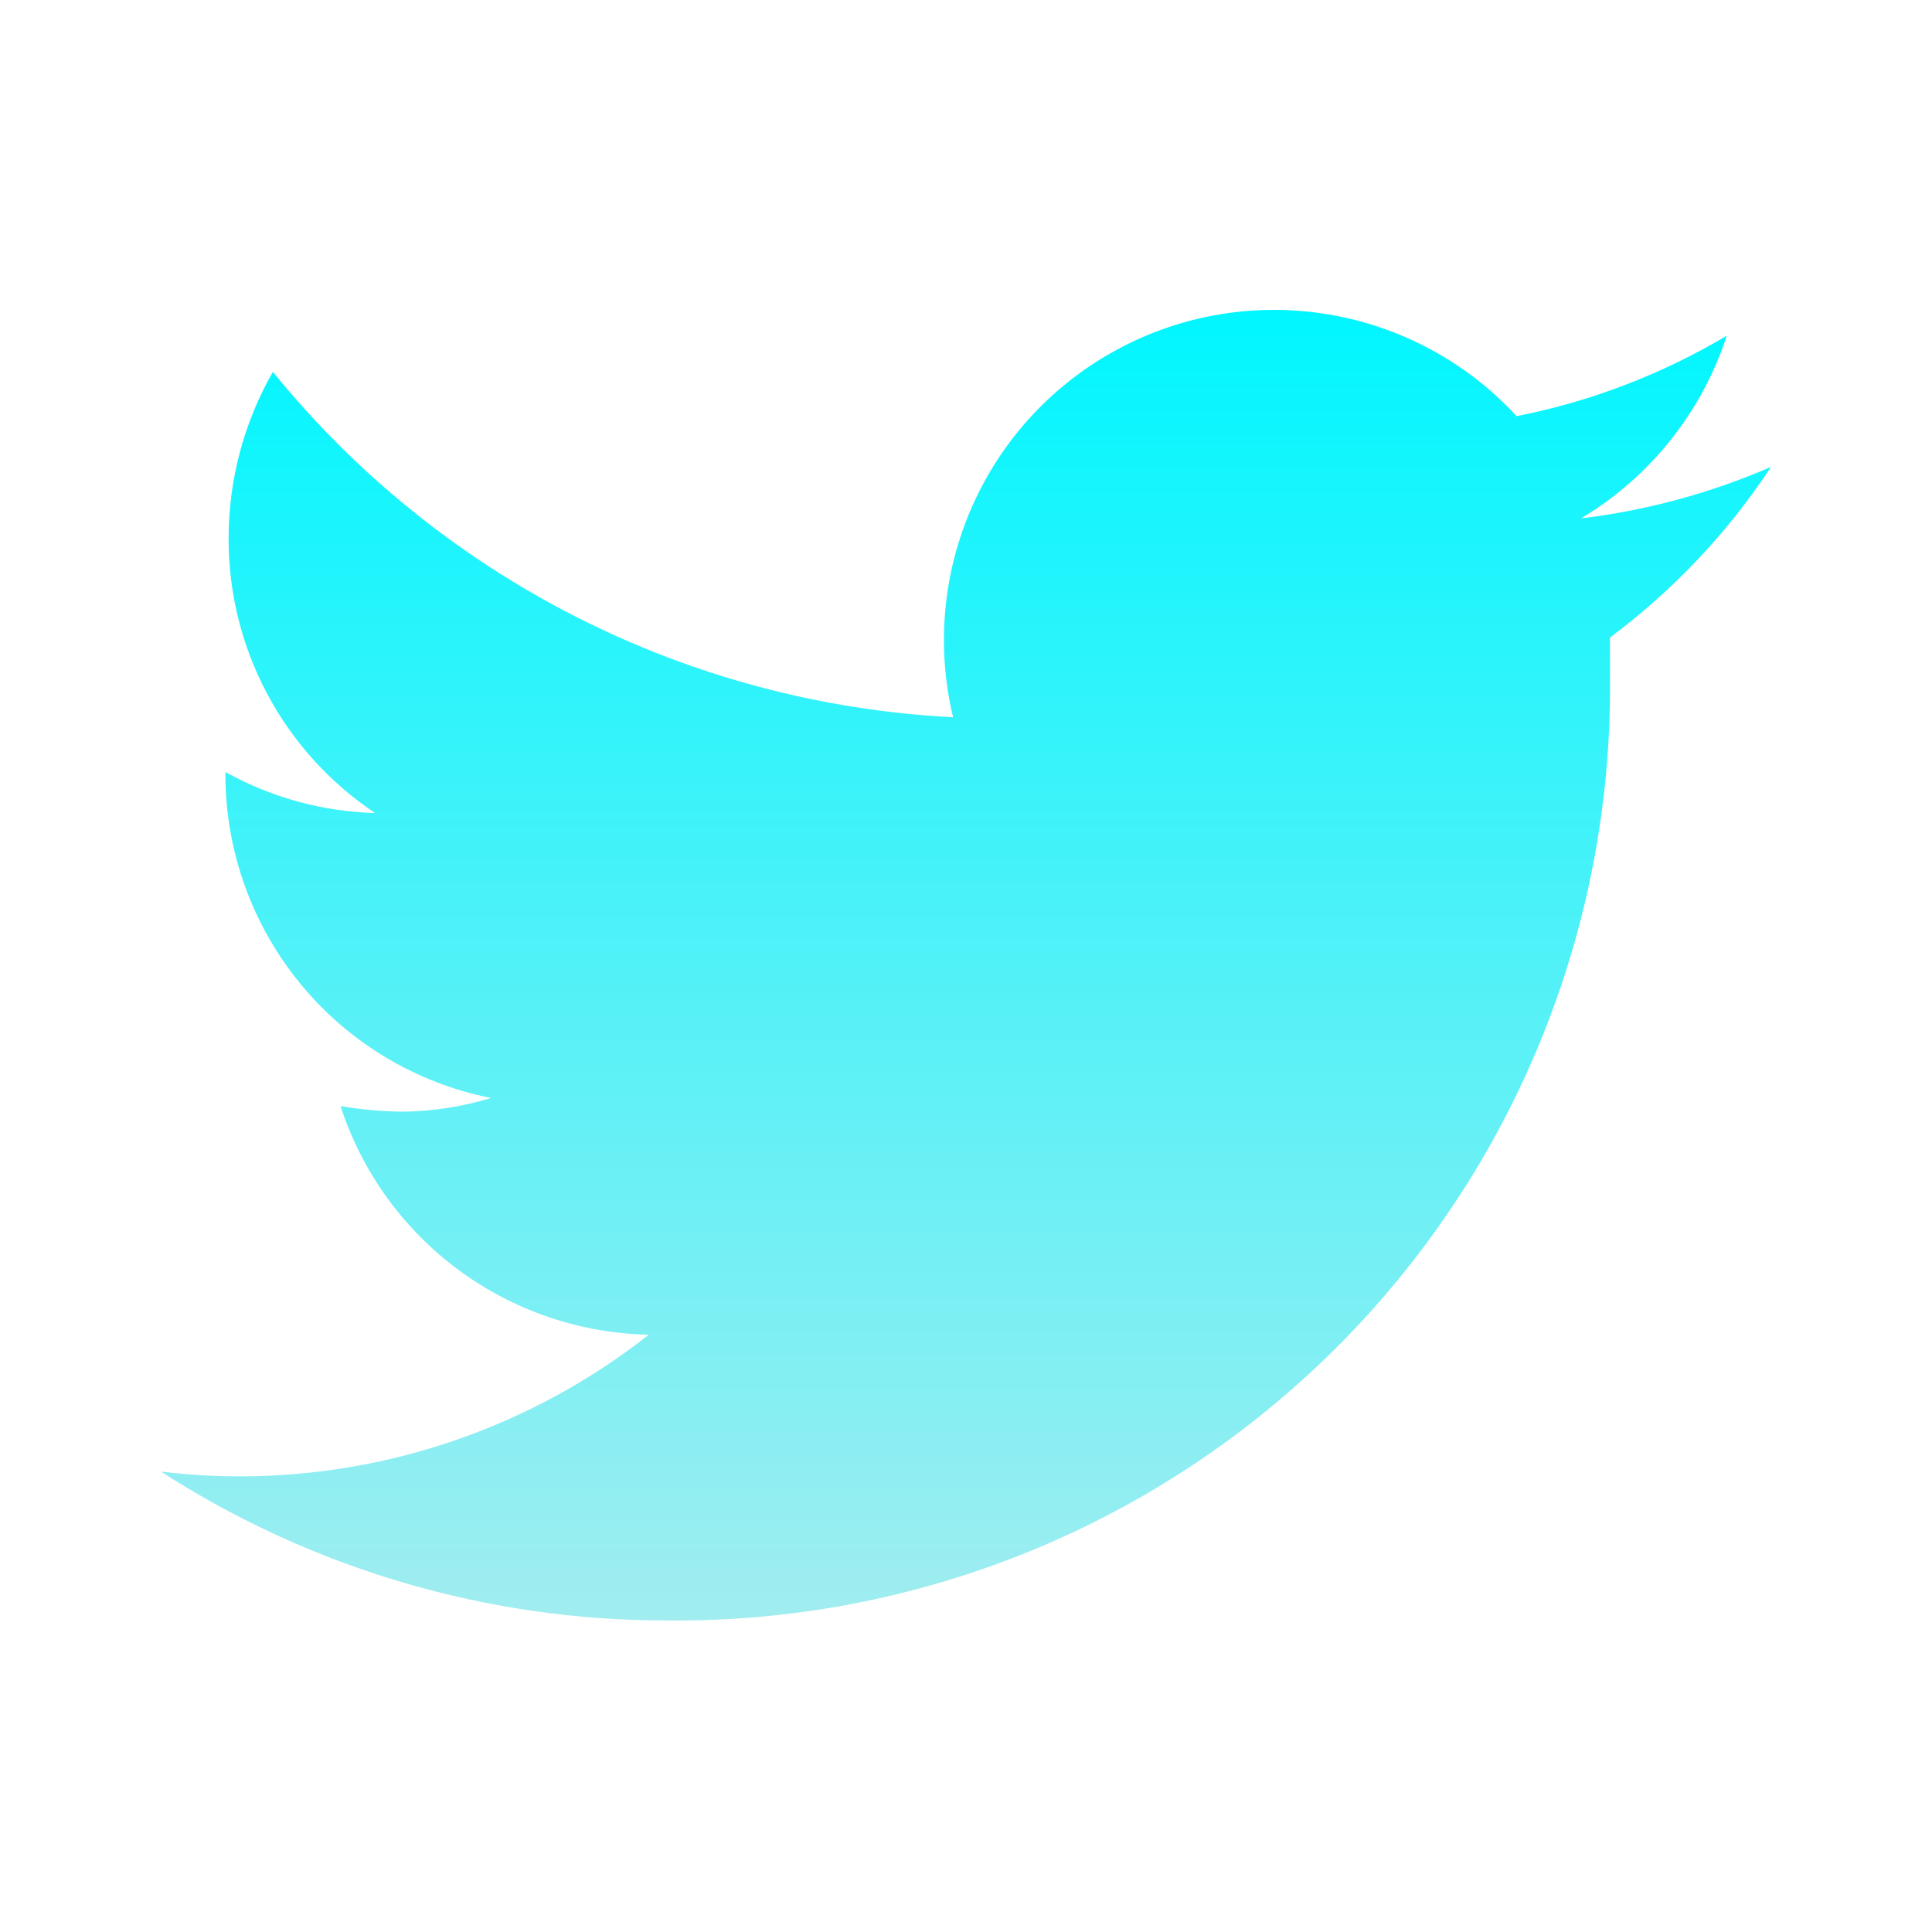 <svg width="25" height="25" viewBox="0 0 25 25" fill="none" xmlns="http://www.w3.org/2000/svg">
<path d="M22.917 6.042C22.134 6.381 21.306 6.606 20.458 6.708C21.352 6.174 22.022 5.334 22.344 4.344C21.504 4.844 20.584 5.196 19.625 5.385C18.984 4.69 18.13 4.227 17.198 4.07C16.265 3.912 15.307 4.068 14.473 4.514C13.639 4.959 12.976 5.669 12.589 6.532C12.202 7.395 12.112 8.362 12.333 9.281C10.635 9.195 8.973 8.753 7.457 7.983C5.941 7.213 4.603 6.133 3.531 4.812C3.155 5.469 2.958 6.212 2.958 6.969C2.957 7.671 3.129 8.363 3.46 8.983C3.791 9.603 4.27 10.131 4.854 10.521C4.175 10.502 3.51 10.32 2.917 9.99V10.042C2.922 11.026 3.267 11.978 3.893 12.737C4.519 13.497 5.389 14.016 6.354 14.208C5.983 14.321 5.597 14.381 5.208 14.385C4.94 14.382 4.671 14.358 4.406 14.312C4.681 15.159 5.213 15.899 5.928 16.429C6.643 16.959 7.506 17.254 8.396 17.271C6.893 18.453 5.037 19.099 3.125 19.104C2.777 19.105 2.429 19.084 2.083 19.042C4.036 20.302 6.311 20.972 8.635 20.969C10.239 20.985 11.83 20.682 13.316 20.077C14.801 19.472 16.151 18.577 17.287 17.444C18.422 16.311 19.321 14.964 19.93 13.48C20.539 11.996 20.846 10.406 20.833 8.802C20.833 8.625 20.833 8.437 20.833 8.25C21.651 7.64 22.356 6.893 22.917 6.042Z" fill="url(#paint0_linear_17_621)"/>
<defs>
<linearGradient id="paint0_linear_17_621" x1="12.5" y1="4.01" x2="12.5" y2="20.969" gradientUnits="userSpaceOnUse">
<stop stop-color="#00F6FF"/>
<stop offset="1" stop-color="#A1EDF0"/>
</linearGradient>
</defs>
</svg>
